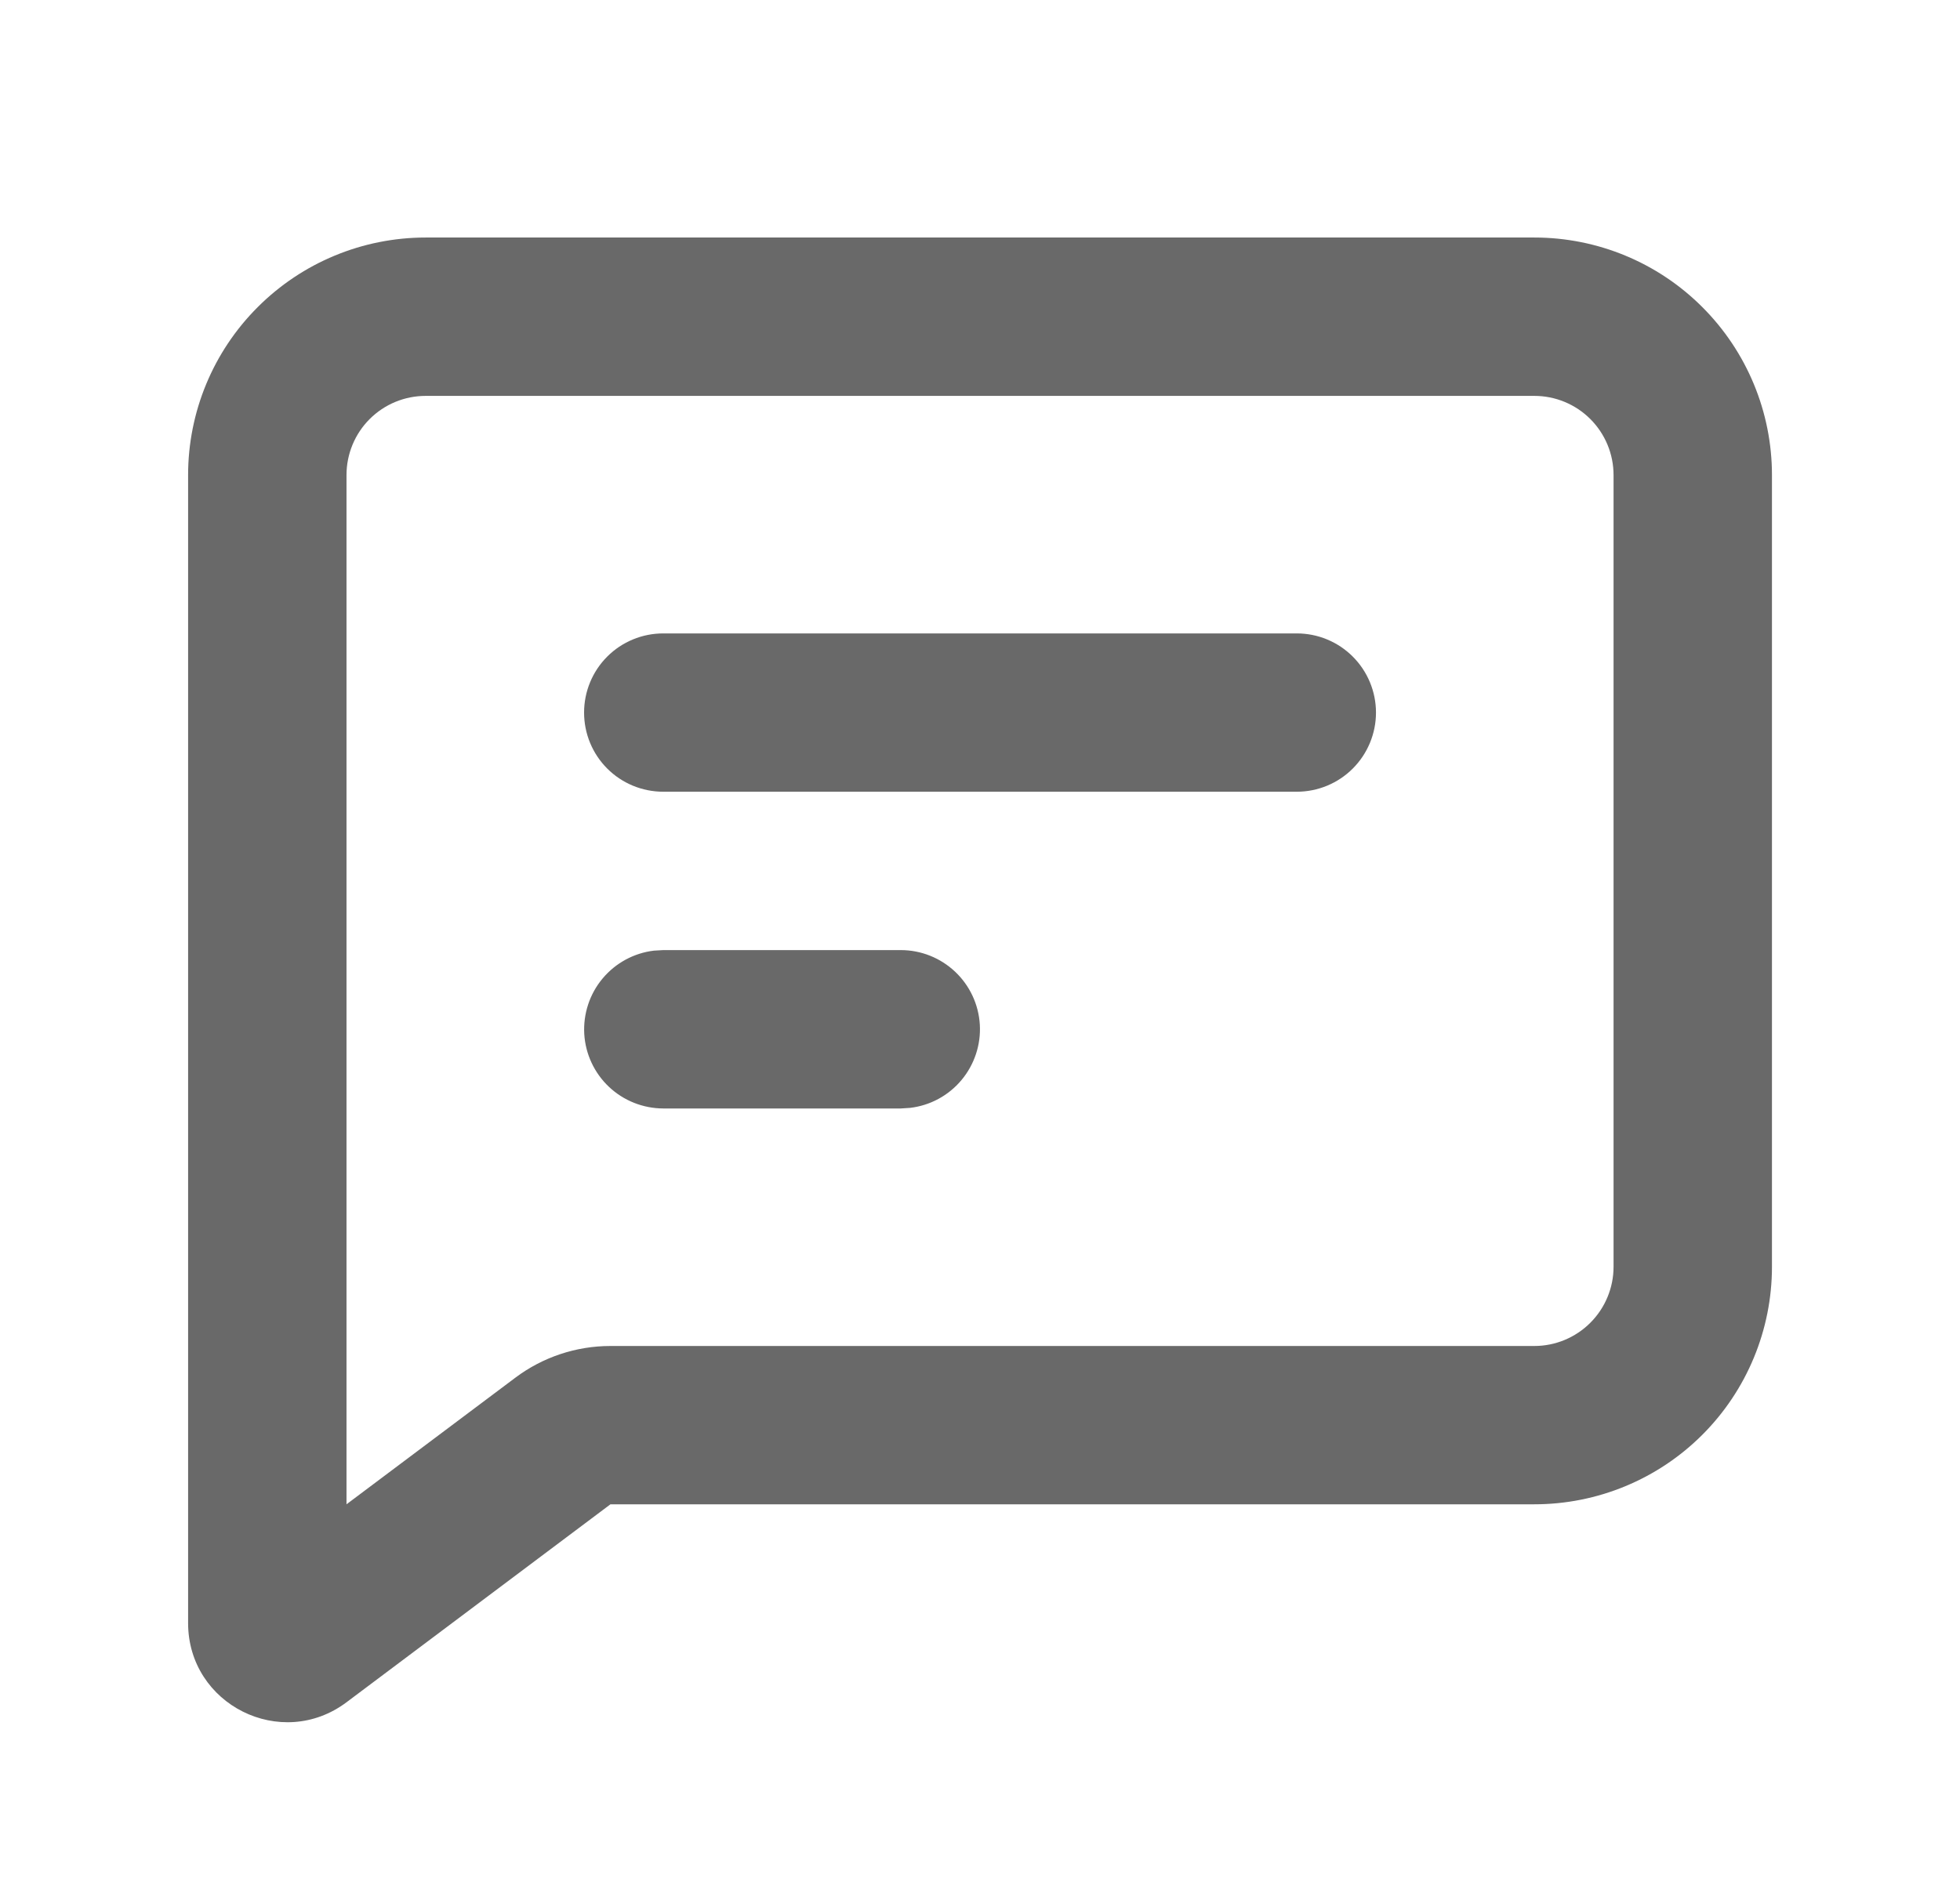 <svg width="33" height="32" viewBox="0 0 33 32" fill="none" xmlns="http://www.w3.org/2000/svg">
<path d="M25.834 4C26.895 4 27.912 4.421 28.662 5.172C29.412 5.922 29.834 6.939 29.834 8V21.333C29.834 22.394 29.412 23.412 28.662 24.162C27.912 24.912 26.895 25.333 25.834 25.333H10.278L5.834 28.667C4.735 29.491 3.167 28.707 3.167 27.333V8C3.167 6.939 3.588 5.922 4.339 5.172C5.089 4.421 6.106 4 7.167 4H25.834ZM25.834 6.667H7.167C6.813 6.667 6.474 6.807 6.224 7.057C5.974 7.307 5.834 7.646 5.834 8V25.333L8.678 23.2C9.139 22.854 9.701 22.667 10.278 22.667H25.834C26.187 22.667 26.526 22.526 26.776 22.276C27.026 22.026 27.167 21.687 27.167 21.333V8C27.167 7.646 27.026 7.307 26.776 7.057C26.526 6.807 26.187 6.667 25.834 6.667ZM15.167 16C15.507 16 15.834 16.131 16.081 16.364C16.328 16.597 16.477 16.916 16.497 17.255C16.517 17.594 16.406 17.928 16.188 18.189C15.97 18.45 15.661 18.617 15.323 18.657L15.167 18.667H11.167C10.827 18.666 10.5 18.536 10.253 18.303C10.006 18.07 9.857 17.751 9.837 17.412C9.818 17.072 9.928 16.738 10.146 16.478C10.364 16.217 10.674 16.049 11.011 16.009L11.167 16H15.167ZM21.834 10.667C22.187 10.667 22.526 10.807 22.776 11.057C23.026 11.307 23.167 11.646 23.167 12C23.167 12.354 23.026 12.693 22.776 12.943C22.526 13.193 22.187 13.333 21.834 13.333H11.167C10.813 13.333 10.474 13.193 10.224 12.943C9.974 12.693 9.834 12.354 9.834 12C9.834 11.646 9.974 11.307 10.224 11.057C10.474 10.807 10.813 10.667 11.167 10.667H21.834Z" fill="#696969"/>
</svg>
